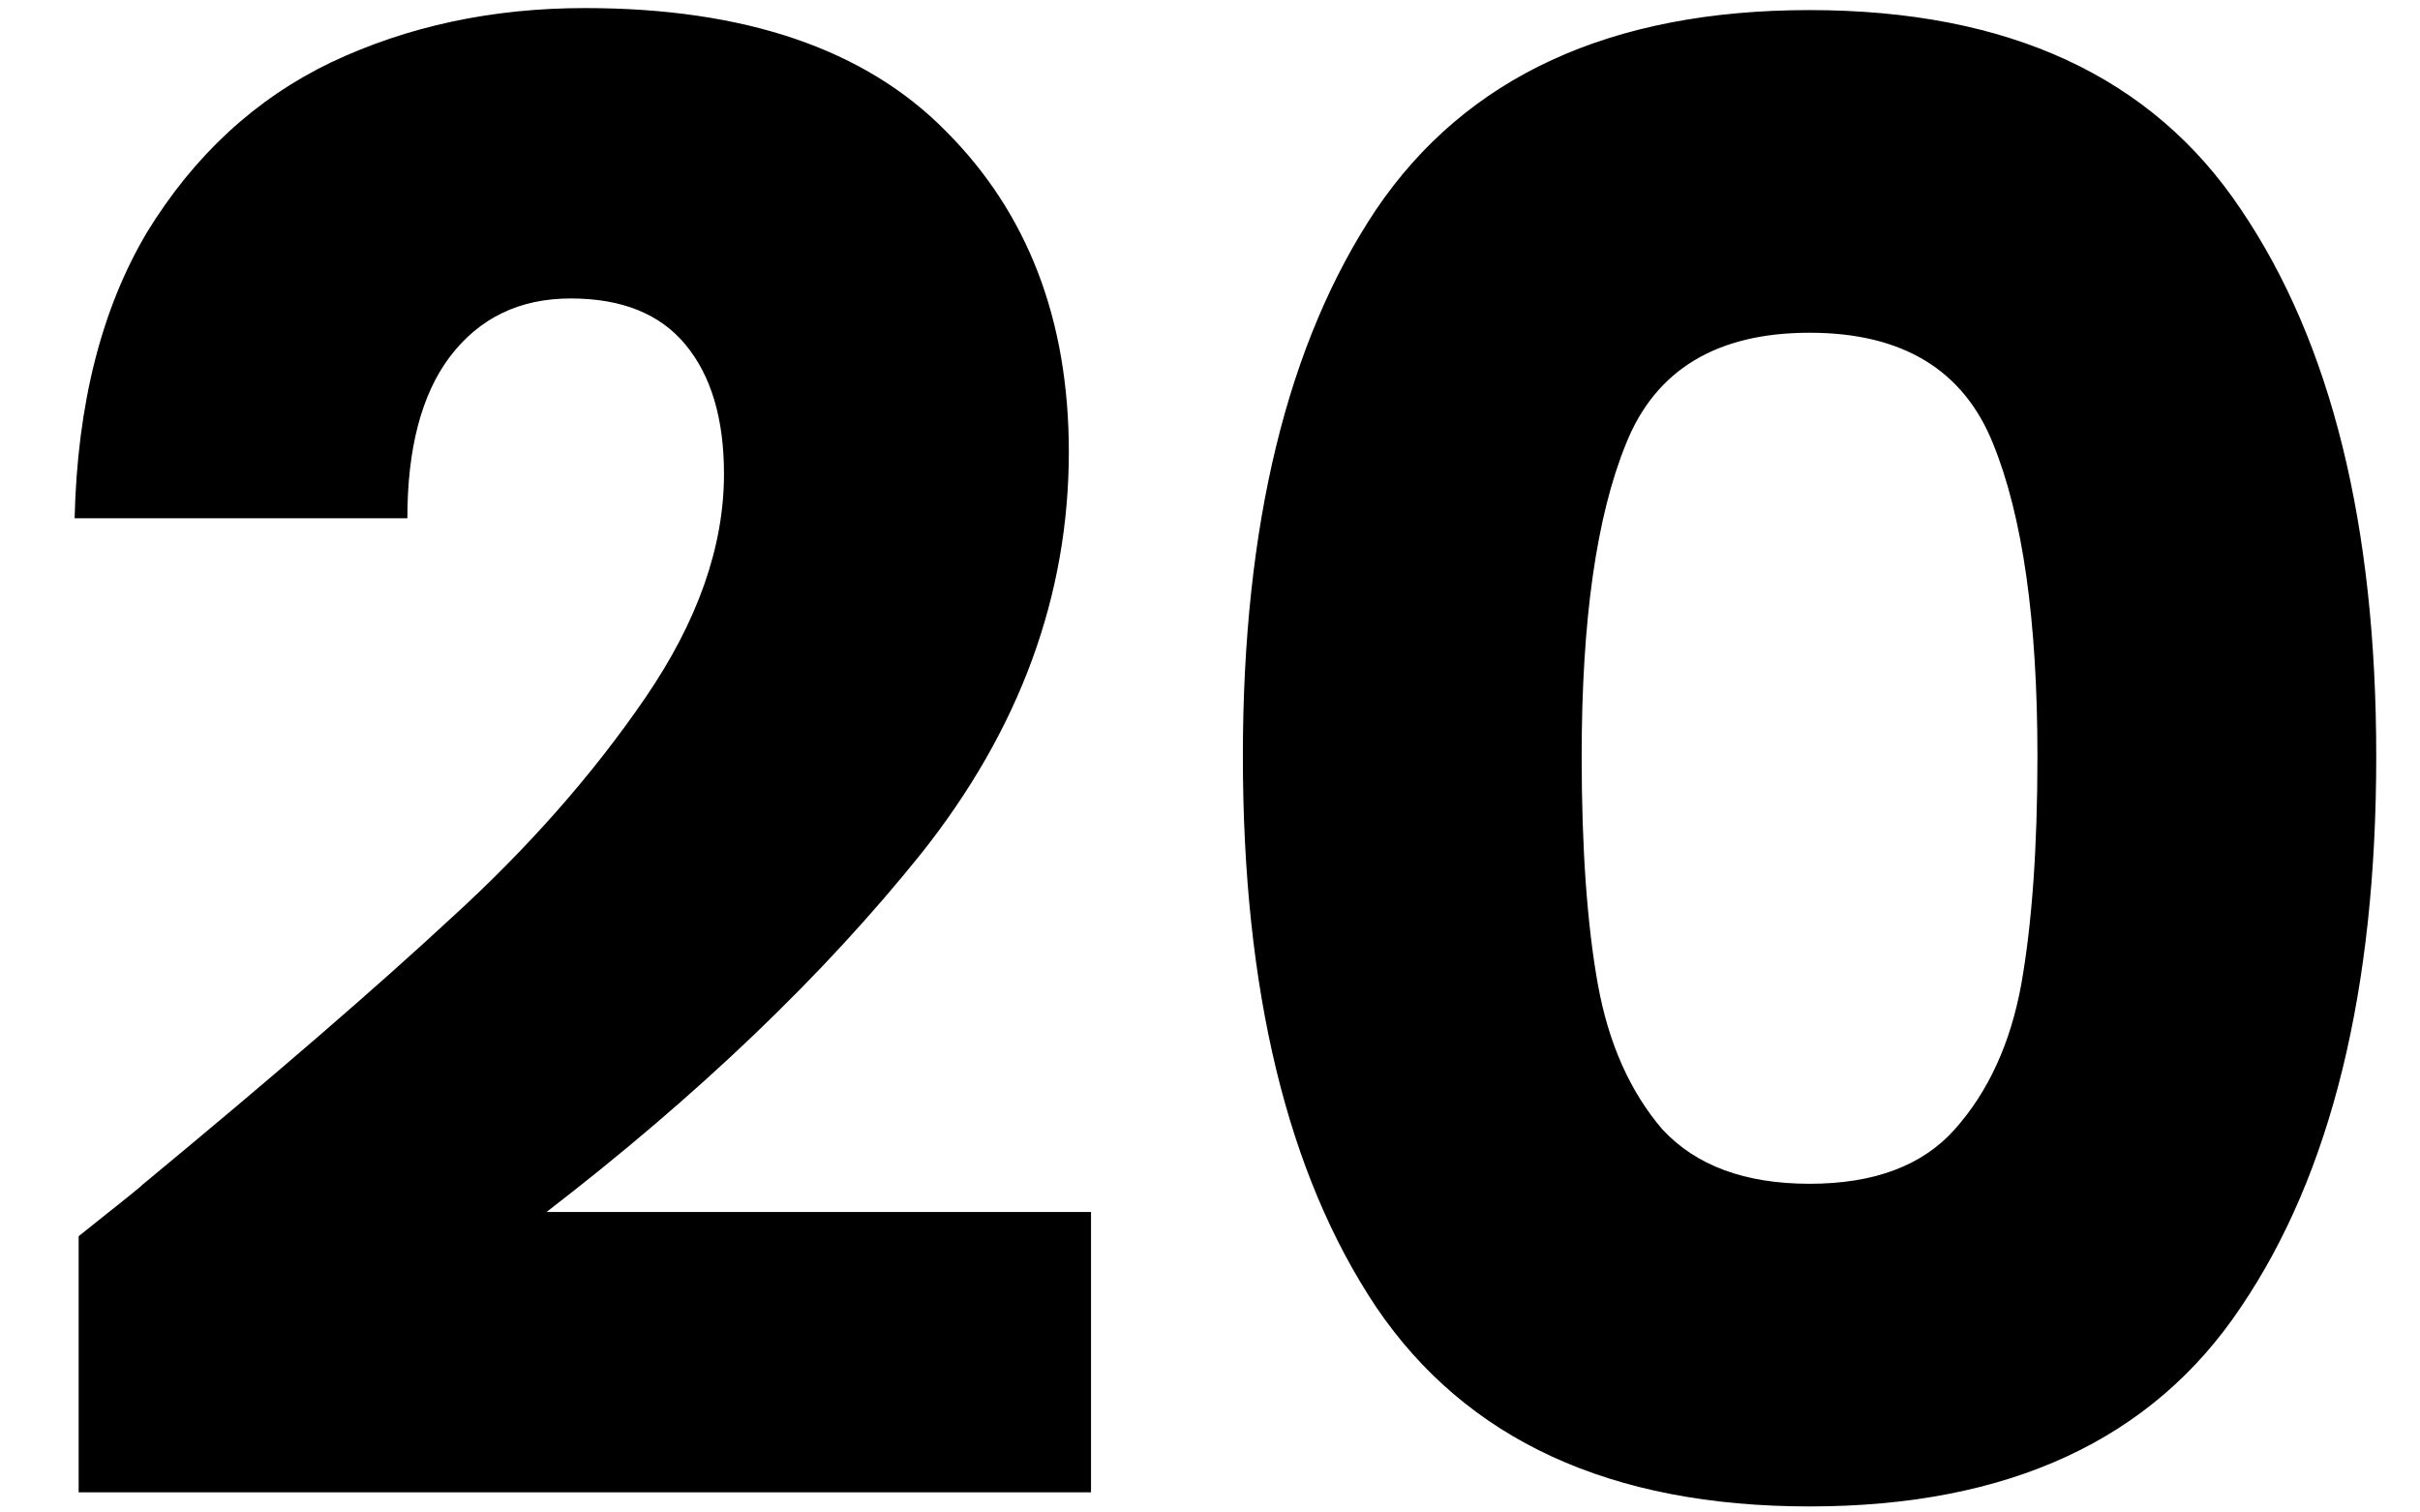 <svg width="24" height="15" viewBox="0 0 24 15" fill="none" xmlns="http://www.w3.org/2000/svg">
<path d="M0.78 12.26C1.233 11.9 1.44 11.733 1.4 11.76C2.707 10.68 3.733 9.793 4.48 9.1C5.24 8.407 5.88 7.68 6.4 6.92C6.92 6.16 7.18 5.42 7.18 4.7C7.18 4.153 7.053 3.727 6.8 3.42C6.547 3.113 6.167 2.96 5.66 2.96C5.153 2.96 4.753 3.153 4.46 3.54C4.18 3.913 4.04 4.447 4.04 5.14H0.74C0.767 4.007 1.007 3.06 1.46 2.3C1.927 1.54 2.533 0.98 3.28 0.62C4.04 0.26 4.88 0.08 5.8 0.08C7.387 0.08 8.58 0.487 9.38 1.3C10.193 2.113 10.6 3.173 10.6 4.48C10.6 5.907 10.113 7.233 9.14 8.46C8.167 9.673 6.927 10.86 5.42 12.02H10.82V14.8H0.78V12.26ZM12.326 7.5C12.326 5.207 12.766 3.4 13.646 2.08C14.539 0.76 15.972 0.1 17.946 0.1C19.919 0.1 21.346 0.76 22.226 2.08C23.119 3.4 23.566 5.207 23.566 7.5C23.566 9.82 23.119 11.64 22.226 12.96C21.346 14.28 19.919 14.94 17.946 14.94C15.972 14.94 14.539 14.28 13.646 12.96C12.766 11.64 12.326 9.82 12.326 7.5ZM20.206 7.5C20.206 6.153 20.059 5.12 19.766 4.4C19.472 3.667 18.866 3.3 17.946 3.3C17.026 3.3 16.419 3.667 16.126 4.4C15.832 5.12 15.686 6.153 15.686 7.5C15.686 8.407 15.739 9.16 15.846 9.76C15.952 10.347 16.166 10.827 16.486 11.2C16.819 11.56 17.306 11.74 17.946 11.74C18.586 11.74 19.066 11.56 19.386 11.2C19.719 10.827 19.939 10.347 20.046 9.76C20.152 9.16 20.206 8.407 20.206 7.5Z" fill="black"/>
</svg>
